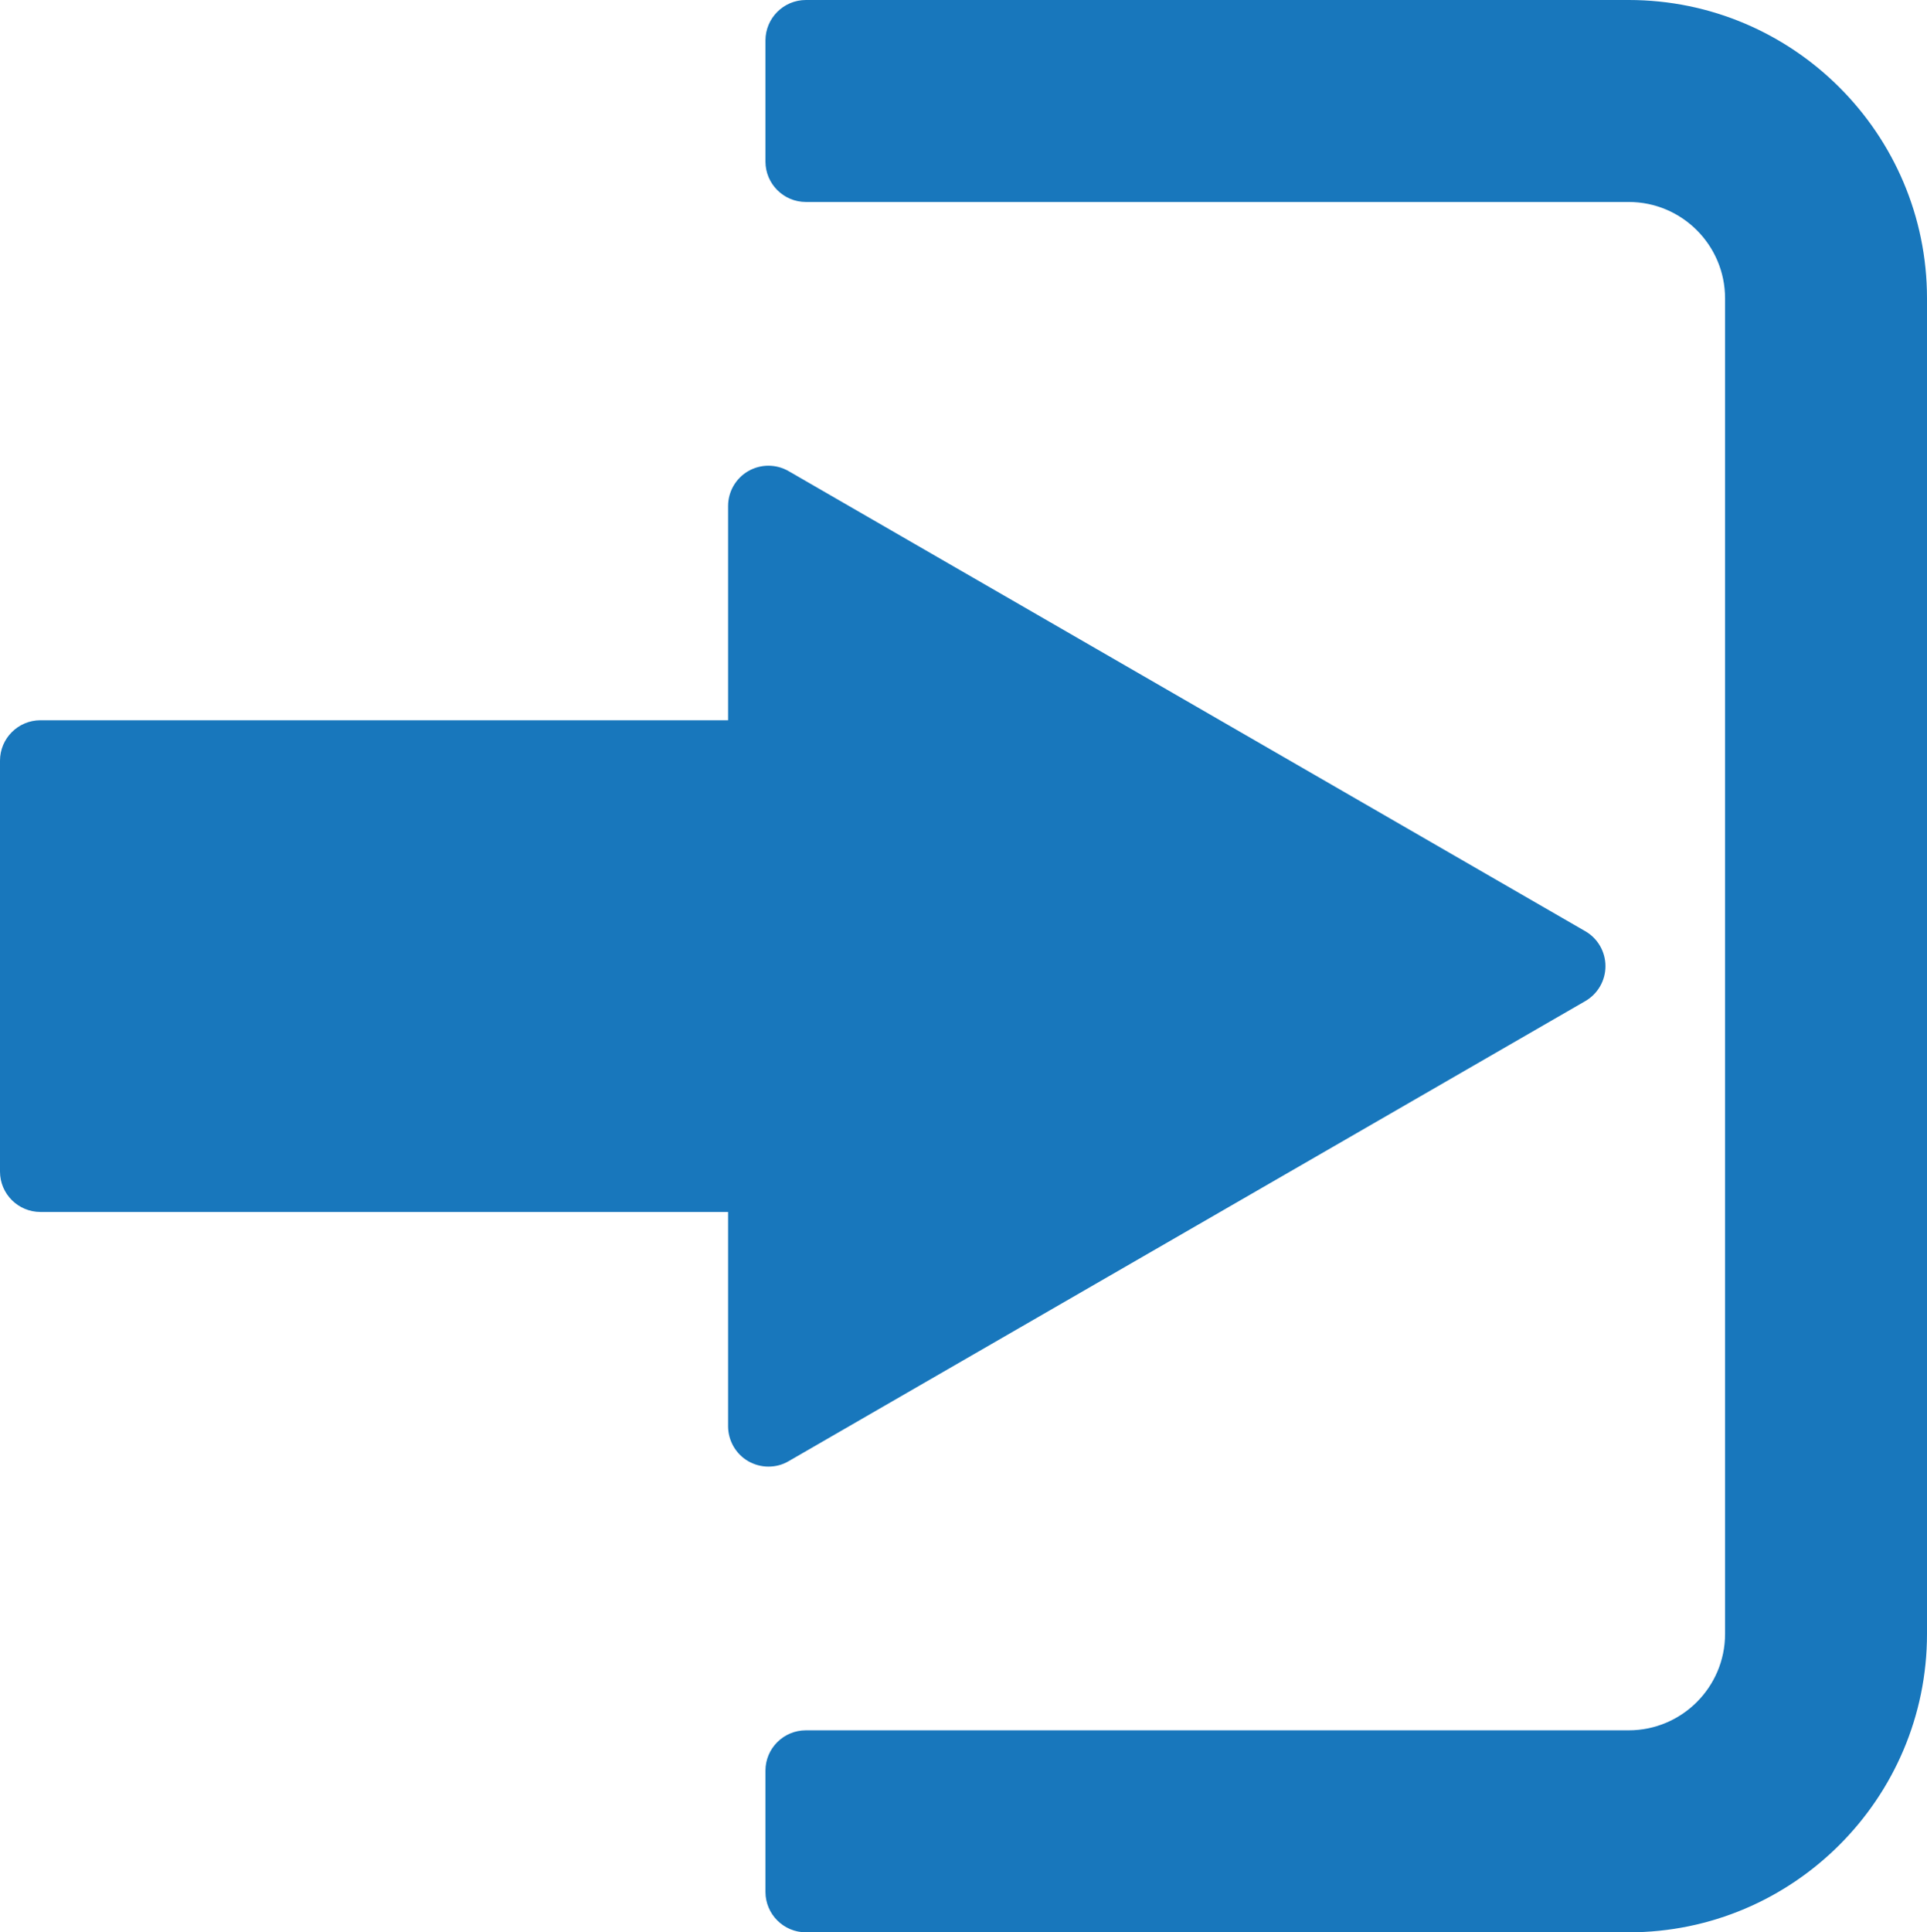 <?xml version="1.0" encoding="utf-8"?>
<!-- Generator: Adobe Illustrator 16.0.0, SVG Export Plug-In . SVG Version: 6.00 Build 0)  -->
<!DOCTYPE svg PUBLIC "-//W3C//DTD SVG 1.1//EN" "http://www.w3.org/Graphics/SVG/1.1/DTD/svg11.dtd">
<svg version="1.1" id="Layer_1" xmlns="http://www.w3.org/2000/svg" xmlns:xlink="http://www.w3.org/1999/xlink" x="0px" y="0px"
	 width="76.34px" height="76.536px" viewBox="0 0 76.34 76.536" enable-background="new 0 0 76.34 76.536" xml:space="preserve">
<g>
	<path fill="#1877bc" d="M31.242,57.875l31.559-18.222c0.496-0.285,0.801-0.813,0.801-1.384c0-0.573-0.305-1.102-0.801-1.386
		L31.242,18.661c-0.496-0.286-1.105-0.286-1.601,0c-0.493,0.285-0.797,0.812-0.797,1.382v8.485H1.602
		C0.719,28.528,0,29.246,0,30.129v16.274c0,0.886,0.719,1.601,1.602,1.601h27.242v8.485c0,0.57,0.304,1.101,0.797,1.386
		c0.25,0.142,0.527,0.215,0.8,0.215C30.719,58.09,30.996,58.021,31.242,57.875L31.242,57.875z M31.242,57.875"/>
	<path fill="#1877bc" d="M64.523,0H31.926c-0.883,0-1.602,0.719-1.602,1.602v4.797C30.324,7.282,31.043,8,31.926,8h32.598
		c2.105,0,3.816,1.711,3.816,3.817v52.901c0,2.103-1.711,3.817-3.816,3.817H31.926c-0.883,0-1.602,0.714-1.602,1.597v4.802
		c0,0.883,0.719,1.602,1.602,1.602h32.598c6.516,0,11.816-5.305,11.816-11.817V11.817C76.34,5.301,71.039,0,64.523,0L64.523,0z
		 M64.523,0"/>
</g>
</svg>
